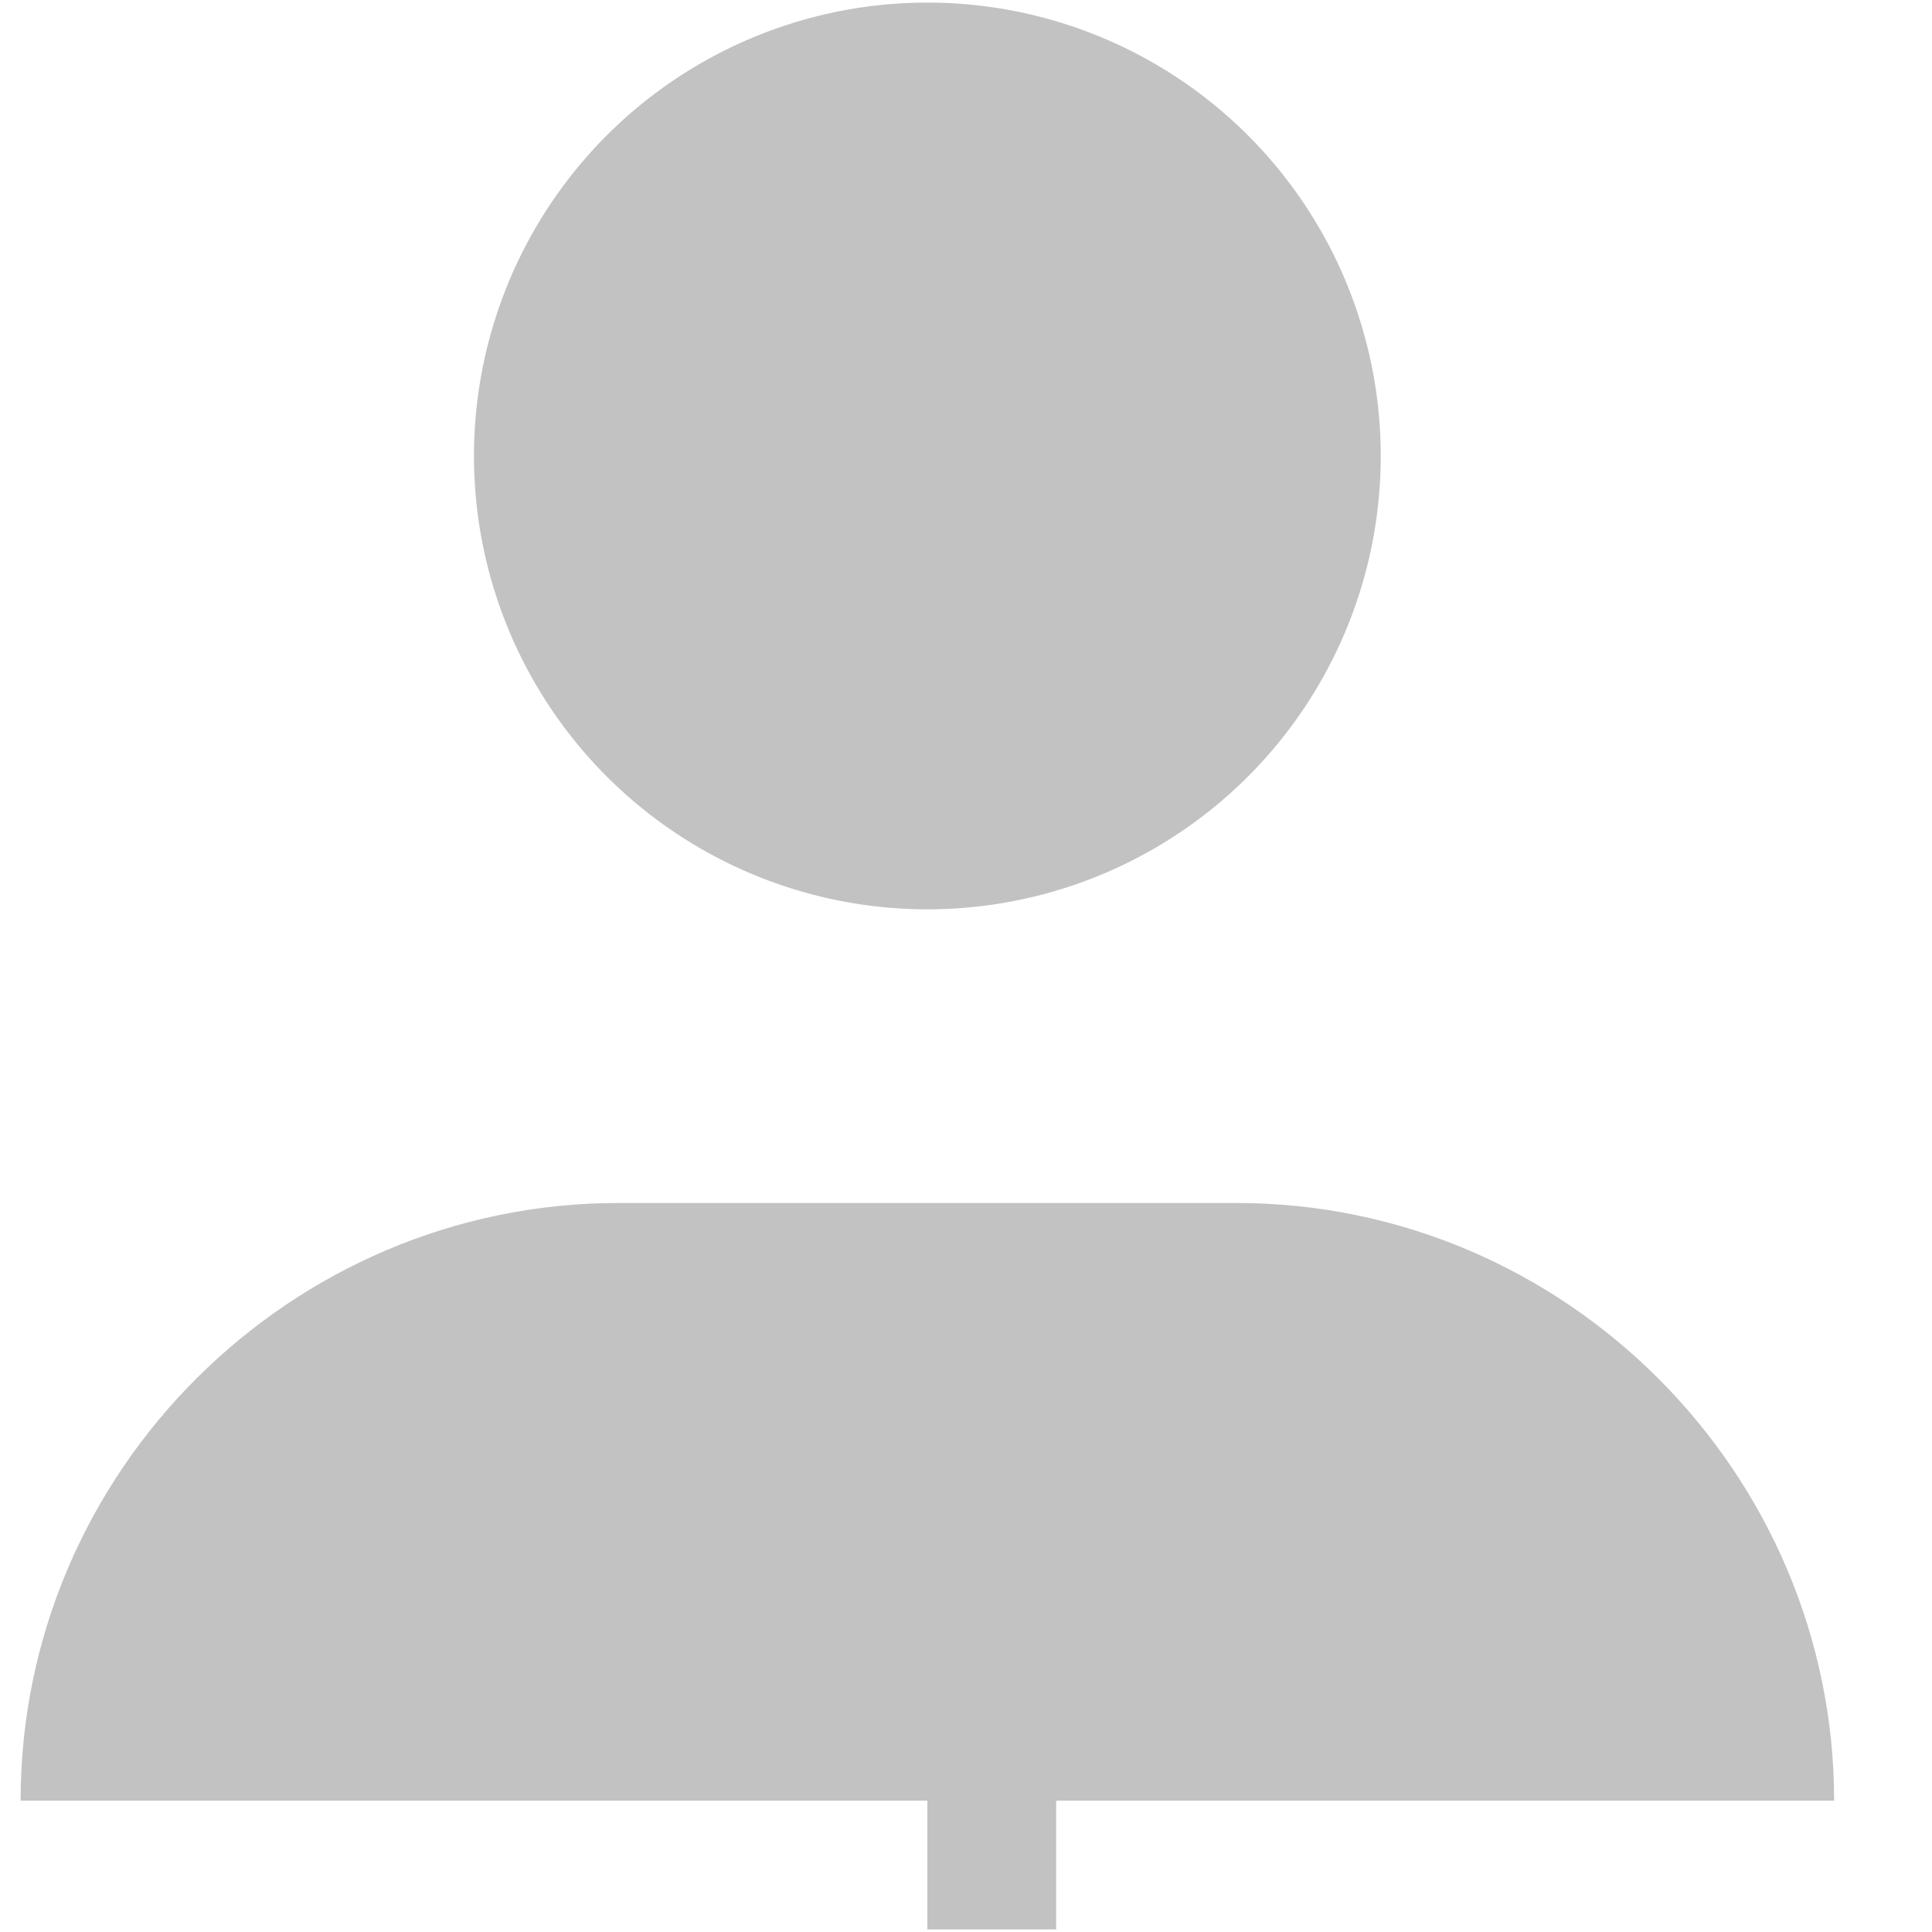 <?xml version="1.0" encoding="UTF-8"?>
<svg width="15px" height="15px" viewBox="0 0 15 15" version="1.1" xmlns="http://www.w3.org/2000/svg" xmlns:xlink="http://www.w3.org/1999/xlink">
    <!-- Generator: Sketch 63.1 (92452) - https://sketch.com -->
    <title>Group</title>
    <desc>Created with Sketch.</desc>
    <g id="Hotels-1st-Draft-🖥" stroke="none" stroke-width="1" fill="none" fill-rule="evenodd">
        <g id="Group-2" transform="translate(-752, -13)" fill="#C2C2C2" fill-rule="nonzero">
            <g id="Group" transform="translate(752, 13)">
                <path d="M0.16,13.98 C0.16,11.42 2.26,9.34 4.8,9.34 L9.6,9.34 C12.16,9.34 14.24,11.44 14.24,13.98" id="Path"></path>
                <circle id="Oval" cx="7.2" cy="3.54" r="3.52"></circle>
                <rect id="Rectangle" x="7.2" y="13.98" width="1" height="1"></rect>
            </g>
        </g>
    </g>
</svg>